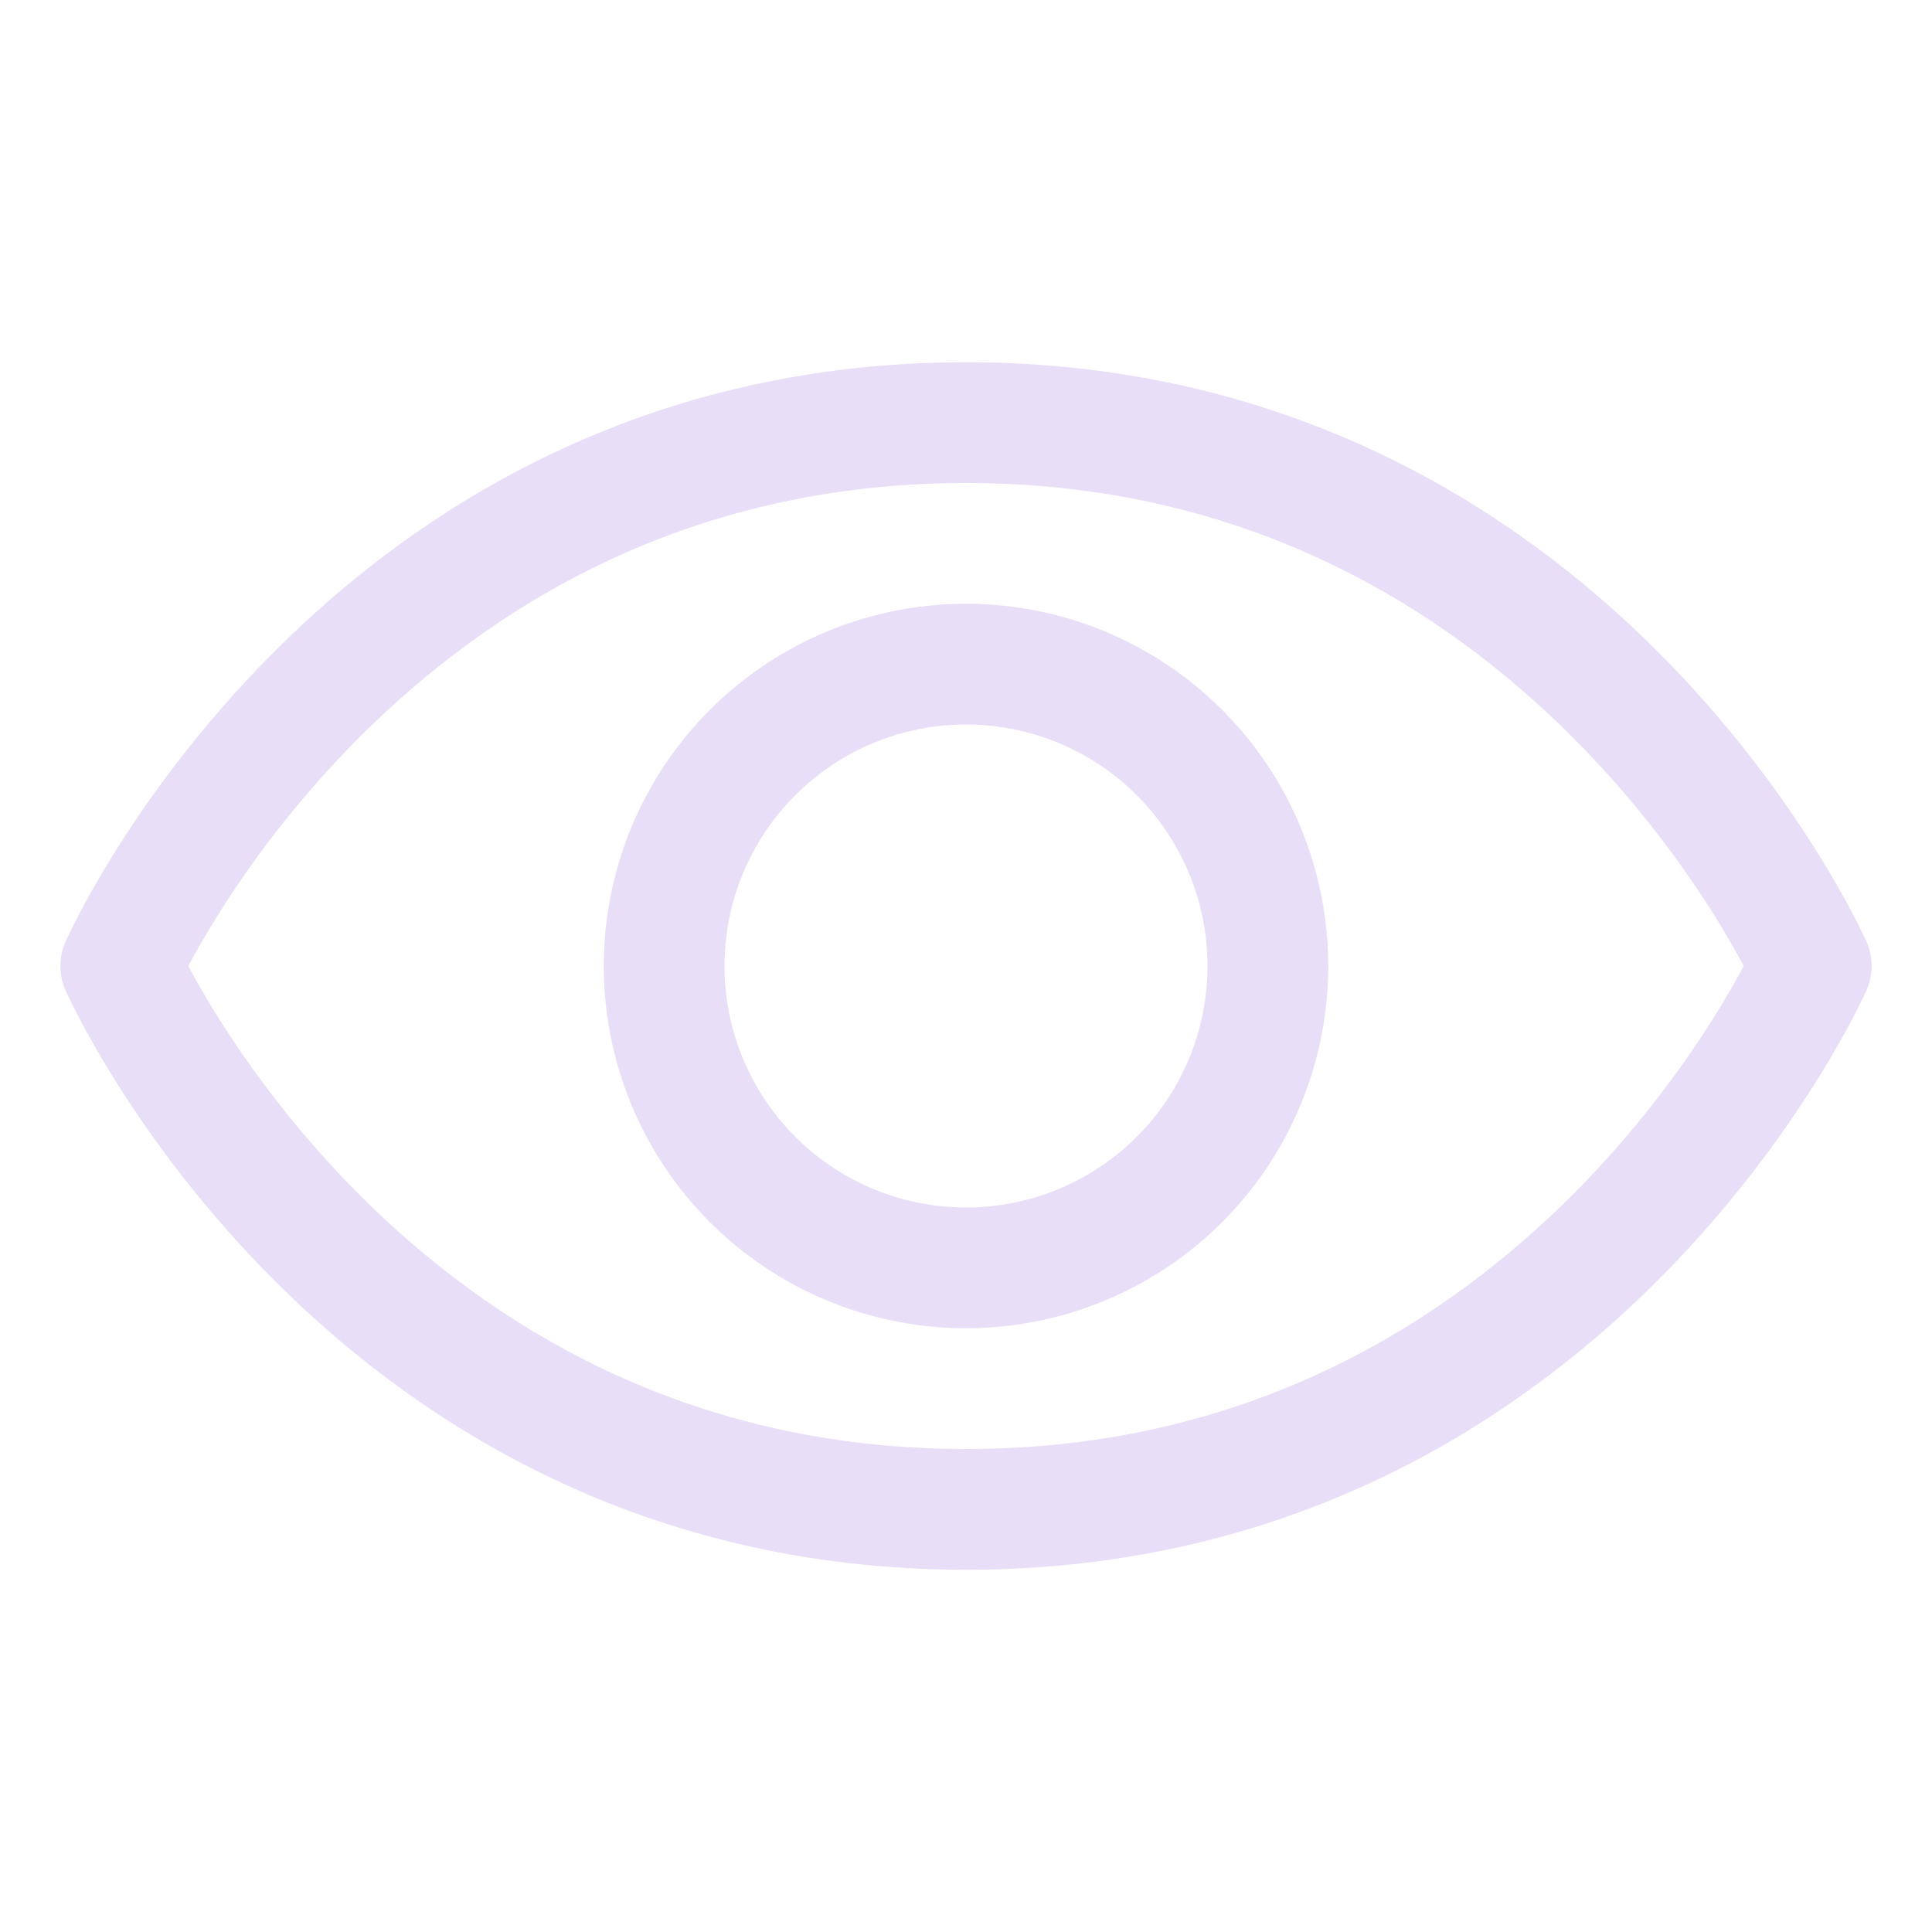 <svg xmlns="http://www.w3.org/2000/svg" viewBox="0 0 256 256"><path fill="none" d="M0 0h256v256H0z"/><path fill="none" stroke="#e8def7" stroke-linecap="round" stroke-linejoin="round" stroke-width="16" d="M128 56c-80 0-112 72-112 72s32 72 112 72 112-72 112-72-32-72-112-72"/><circle cx="128" cy="128" r="40" fill="none" stroke="#e8def7" stroke-linecap="round" stroke-linejoin="round" stroke-width="16"/></svg>